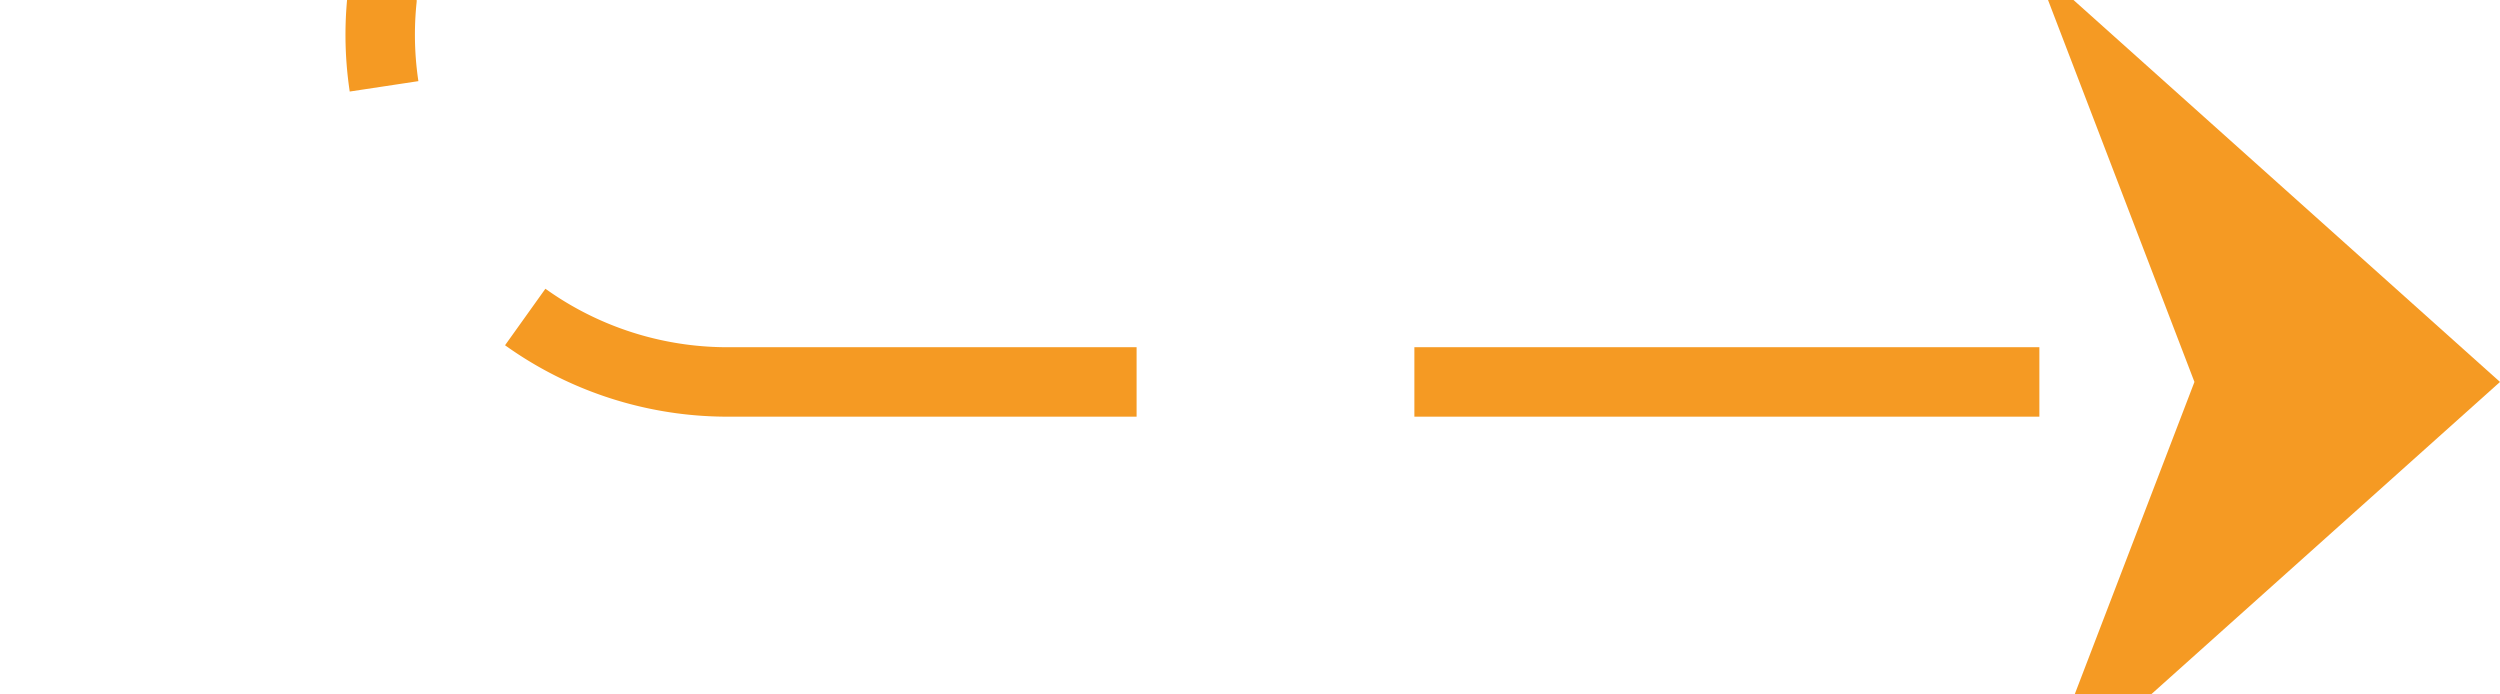 ﻿<?xml version="1.0" encoding="utf-8"?>
<svg version="1.1" xmlns:xlink="http://www.w3.org/1999/xlink" width="36px" height="10px" preserveAspectRatio="xMinYMid meet" viewBox="1690 2170  36 8" xmlns="http://www.w3.org/2000/svg">
  <path d="M 1504 303.5  L 1690 303.5  A 5 5 0 0 1 1695.5 308 L 1695.5 715  A 3 3 0 0 1 1698.5 718 A 3 3 0 0 1 1695.5 721 L 1695.5 872  A 3 3 0 0 1 1698.5 875 A 3 3 0 0 1 1695.5 878 L 1695.5 2169  A 5 5 0 0 0 1700.5 2174.5 L 1725 2174.5  " stroke-width="1" stroke-dasharray="9,4" stroke="#f59a23" fill="none" />
  <path d="M 1719.3 2180.5  L 1726 2174.5  L 1719.3 2168.5  L 1721.6 2174.5  L 1719.3 2180.5  Z " fill-rule="nonzero" fill="#f59a23" stroke="none" />
</svg>